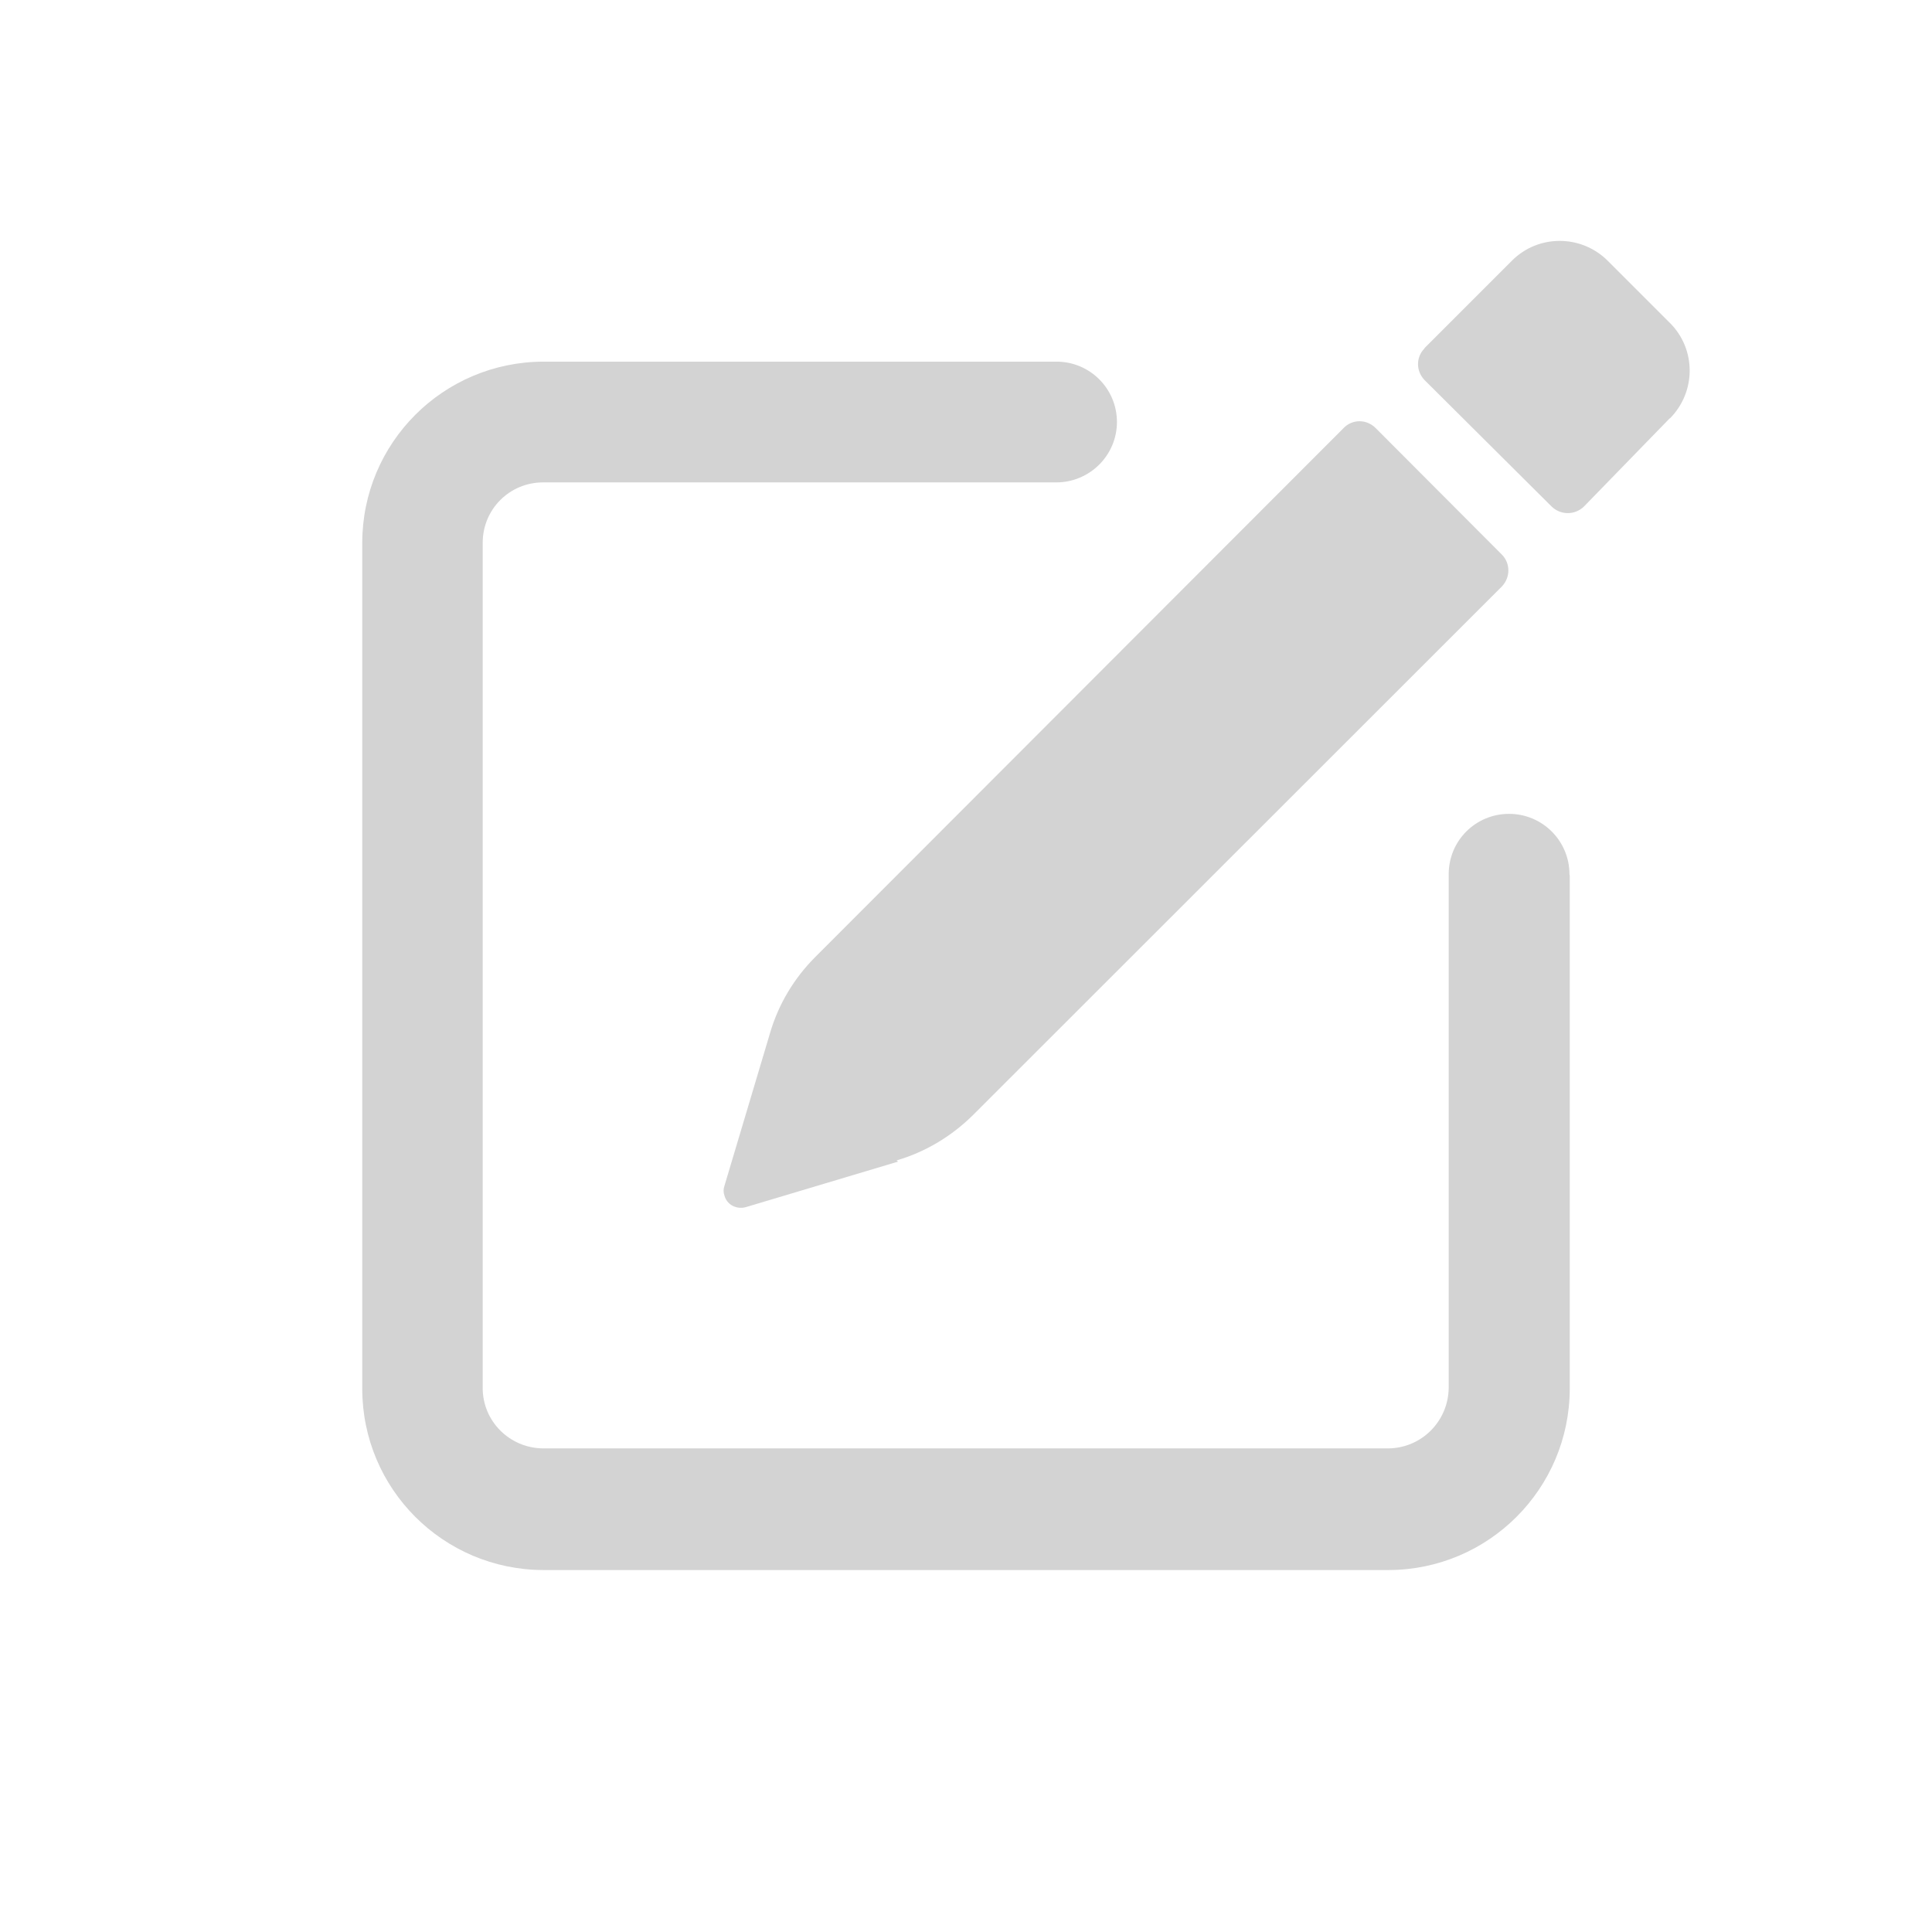 <svg xmlns="http://www.w3.org/2000/svg" viewBox="0 0 64 64">
  <path fill-rule="evenodd" d="M52.47 16.78v0c-.3.29-.77.29-1.07 0l-4.2-4.18v0c-.3-.3-.3-.77-.01-1.06 0-.01 0-.01 0-.01l2.89-2.89h0c.87-.88 2.3-.88 3.18 0l2.06 2.06v-.001c.87.87.87 2.28 0 3.16 -.01 0-.01 0-.01 0Zm-22.72 21.7l-5.05 1.51v0c-.3.08-.62-.08-.7-.38 -.04-.11-.04-.22-.001-.33l1.51-5.06v0c.28-.96.8-1.82 1.5-2.52l17.5-17.52v-.001c.29-.3.76-.3 1.06 0l4.18 4.19v0c.29.29.29.76 0 1.061L32.23 36.94v0c-.71.7-1.57 1.22-2.53 1.5ZM52 29.01v17 0c-.01 3.31-2.69 5.99-6 6H18v0c-3.32-.01-6-2.69-6-6.01V17.99v0c0-3.32 2.68-6 6-6.01h17v0c1.1 0 2 .89 2 2 0 1.1-.9 2-2.01 2h-17v0c-1.11 0-2 .89-2 2v28 0c0 1.1.89 1.99 2 2h28 0c1.1-.01 1.99-.9 2-2.01V28.96v0c0-1.11.89-2 2-2 1.1 0 2 .89 2 2Z" fill="#D3D3D3"/>
</svg>